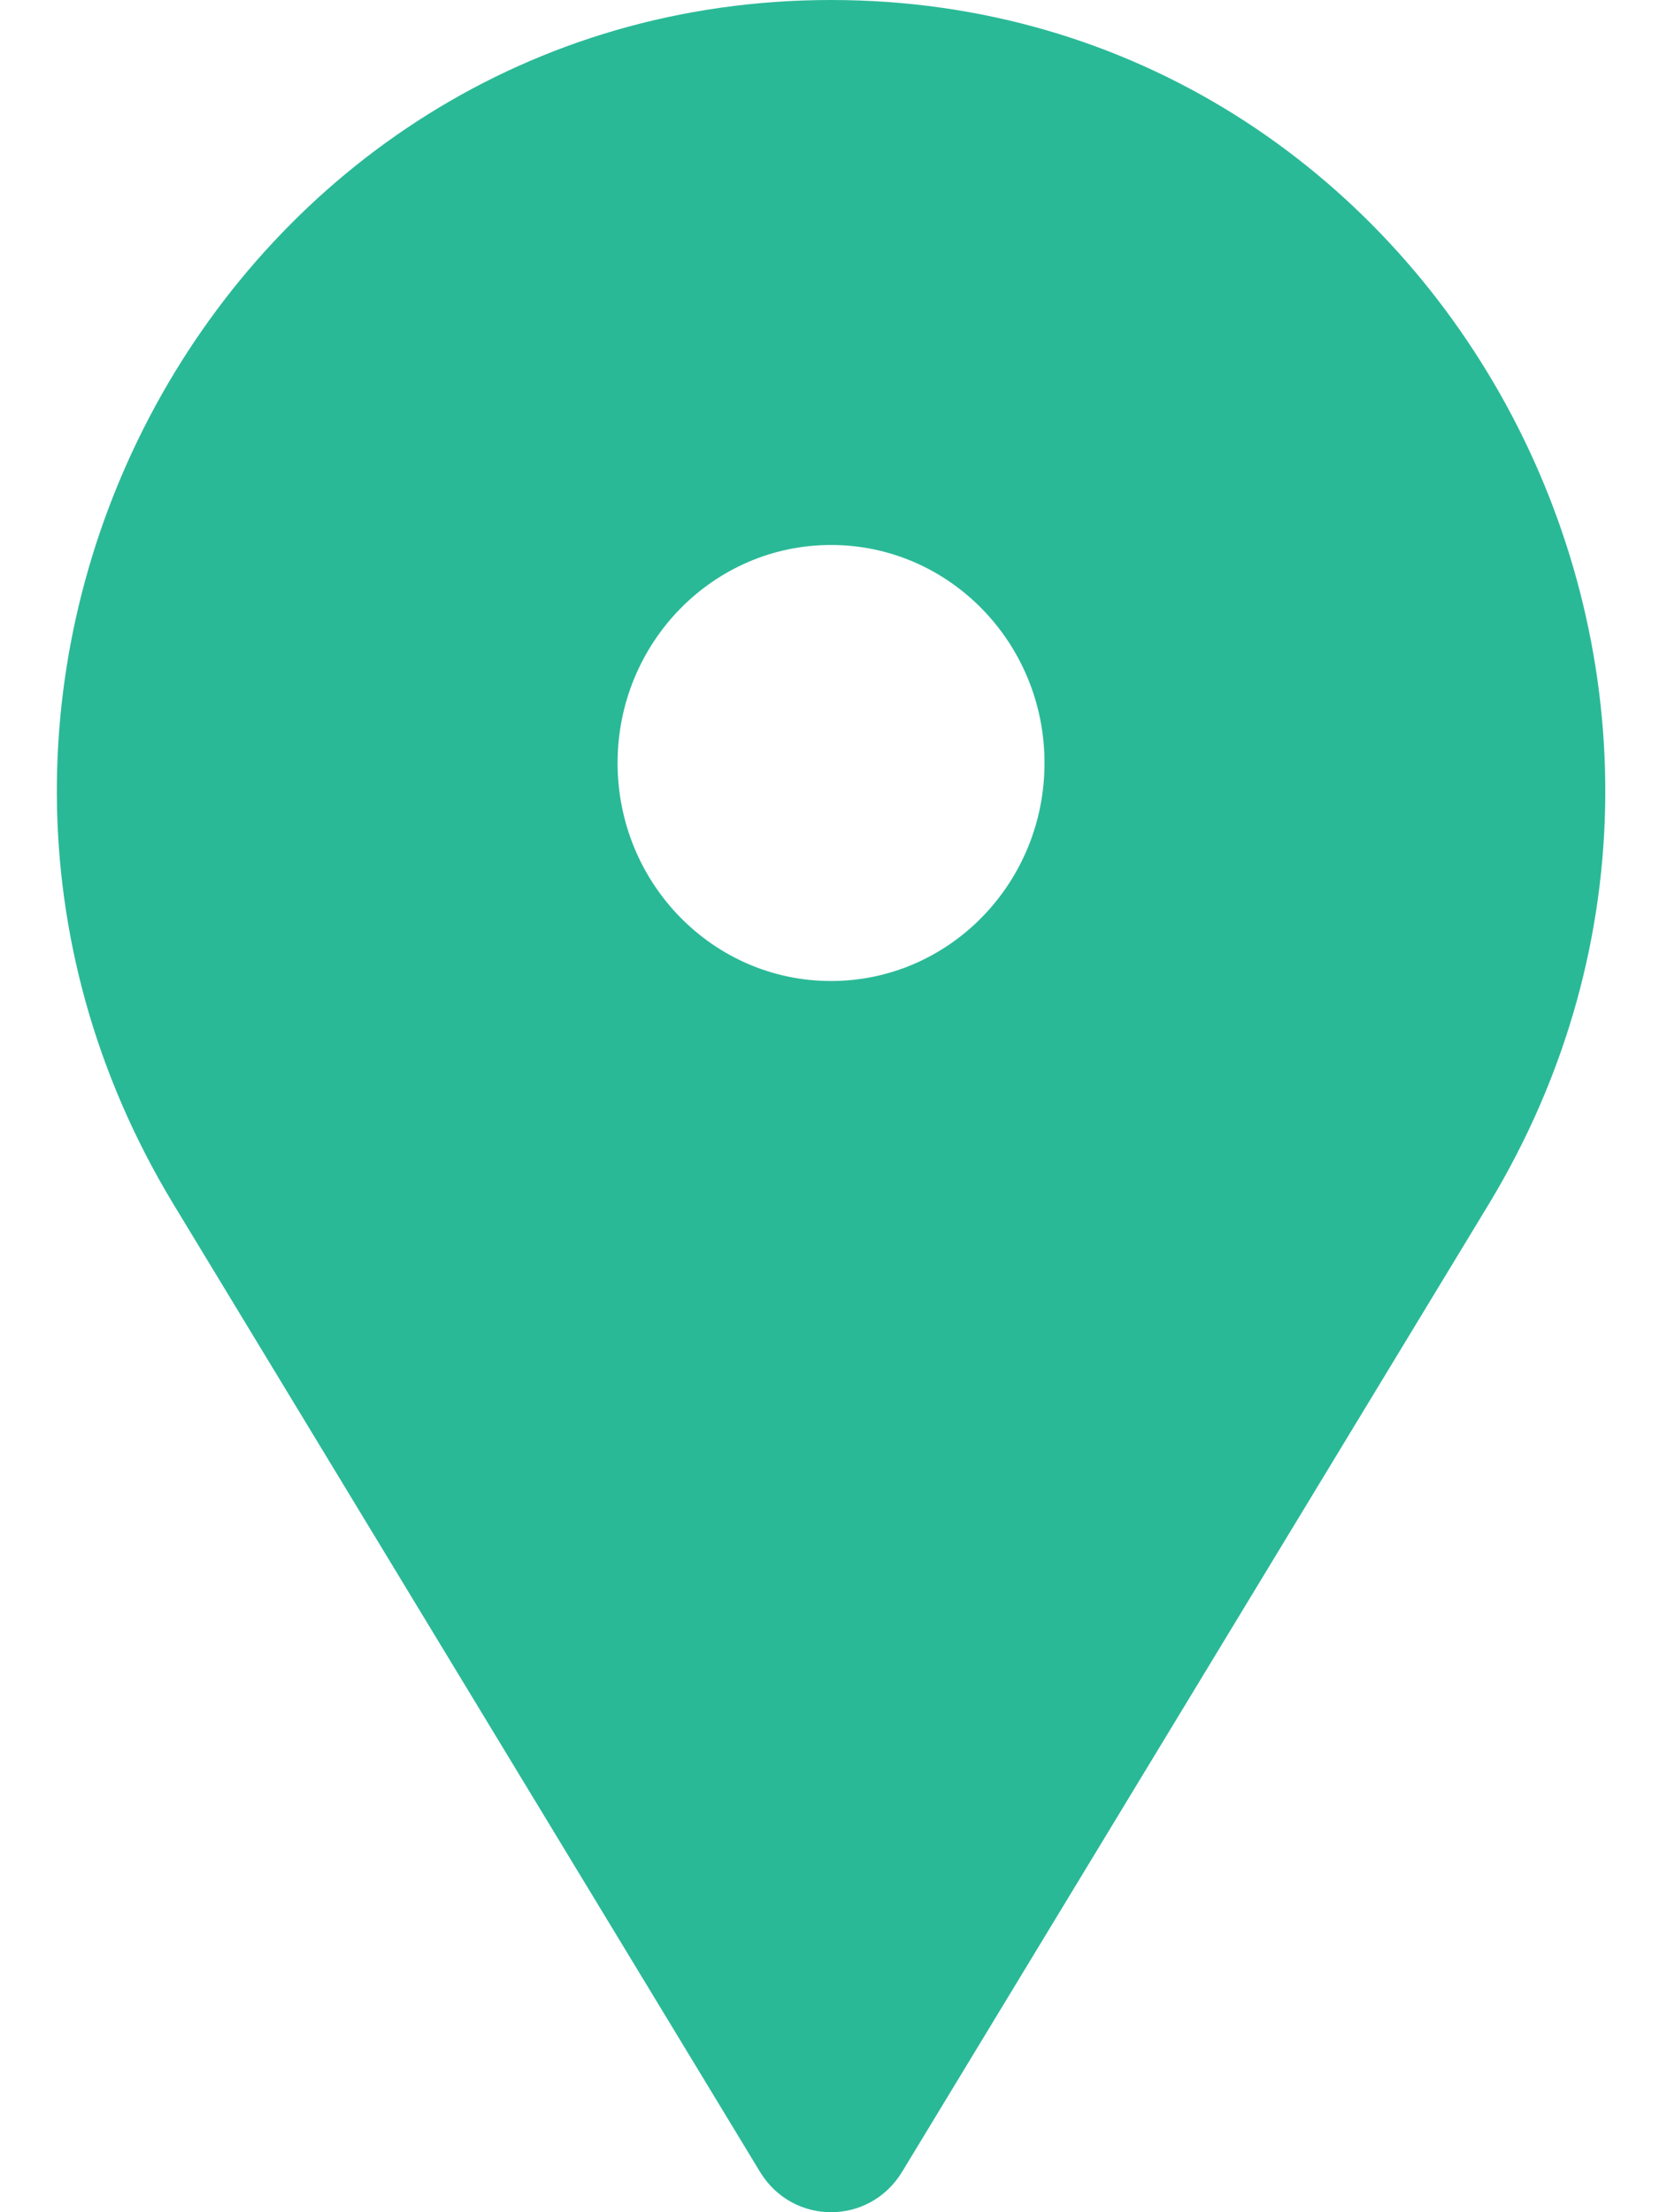 <svg width="15" height="20" viewBox="0 0 15 20" fill="none" xmlns="http://www.w3.org/2000/svg">
<path fill-rule="evenodd" clip-rule="evenodd" d="M7.514 0C2.038 0 -1.311 6.138 1.572 10.893L6.871 19.634C7.167 20.122 7.861 20.122 8.157 19.634L13.457 10.893C16.339 6.138 12.99 0 7.514 0ZM5.584 6.898C5.584 5.81 6.448 4.927 7.514 4.927C8.58 4.927 9.444 5.81 9.444 6.898C9.444 7.987 8.58 8.869 7.514 8.869C6.448 8.869 5.584 7.987 5.584 6.898Z" fill="#2AB997"/>
</svg>
